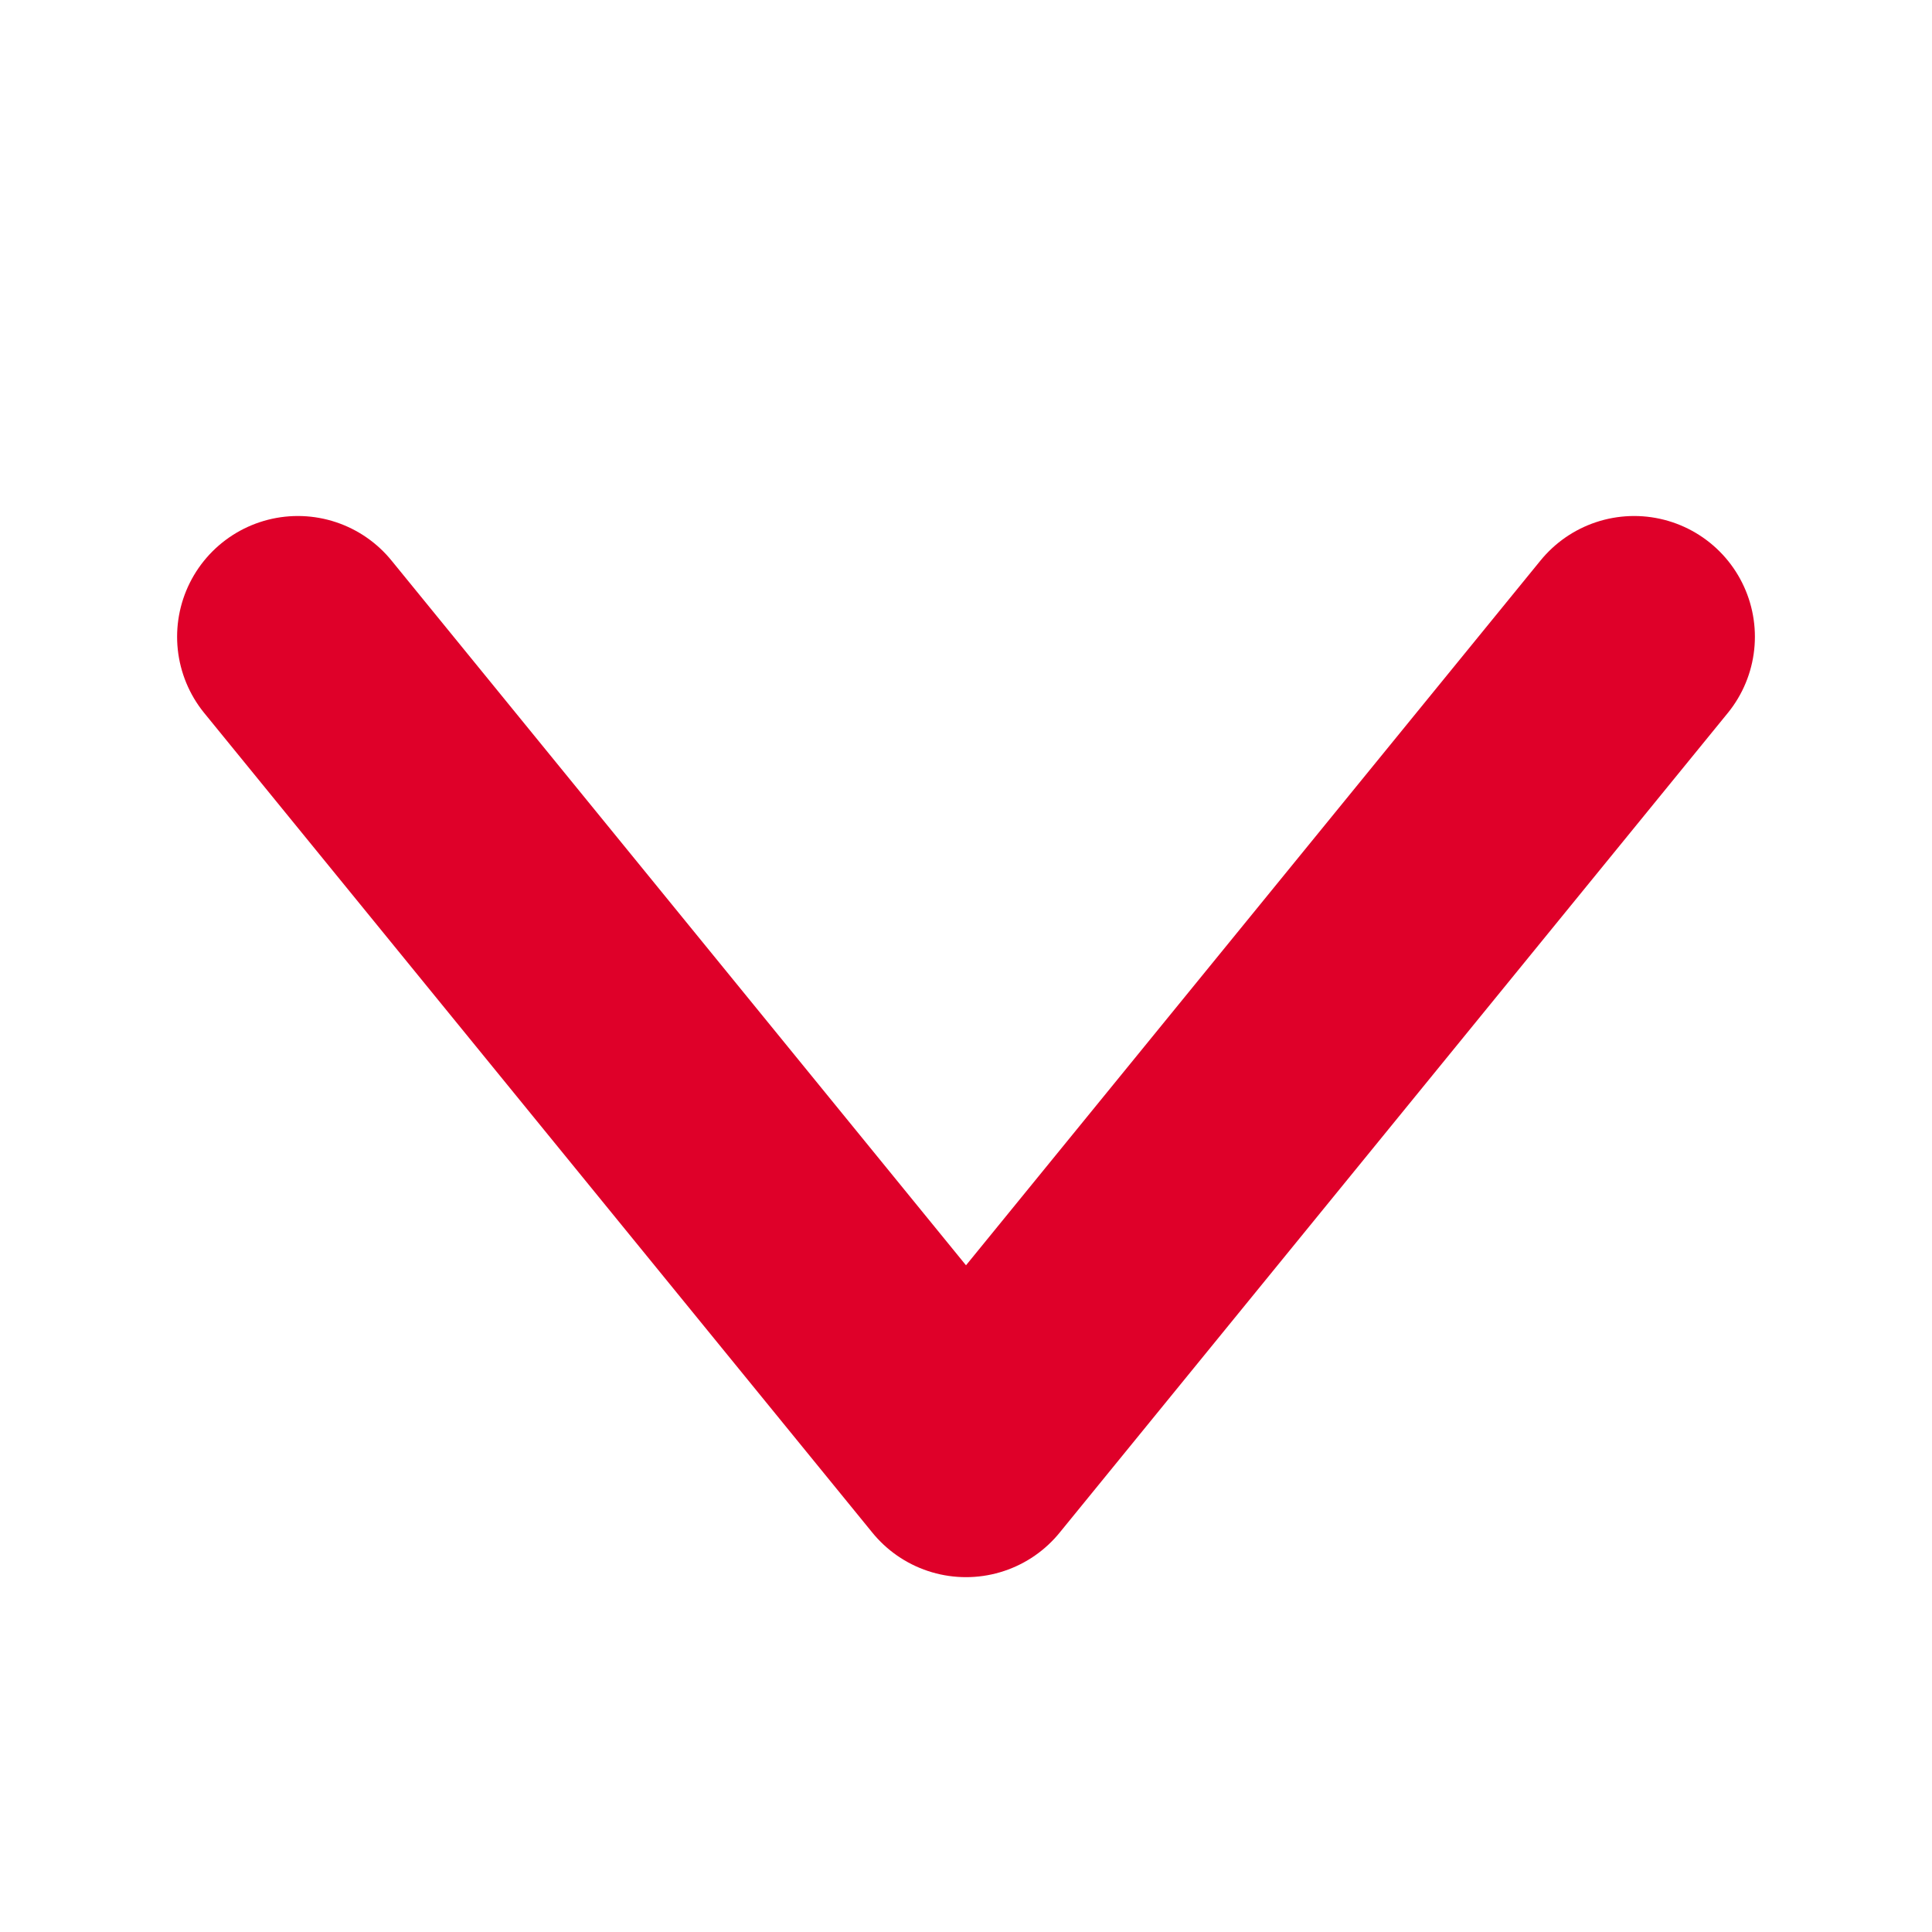 <svg width="12" height="12" viewBox="0 0 12 12" fill="none" xmlns="http://www.w3.org/2000/svg">
<g clip-path="url(#clip0_185_7026)">
<path d="M1.85 3.955L6 9.046L10.15 3.955" stroke="#DF0029" stroke-width="1.5" stroke-linecap="round" stroke-linejoin="round"/>
</g>
<defs>
<clipPath id="clip0_185_7026">
<rect width="10" height="7" fill="white" transform="translate(1 3)"/>
</clipPath>
</defs>
</svg>
